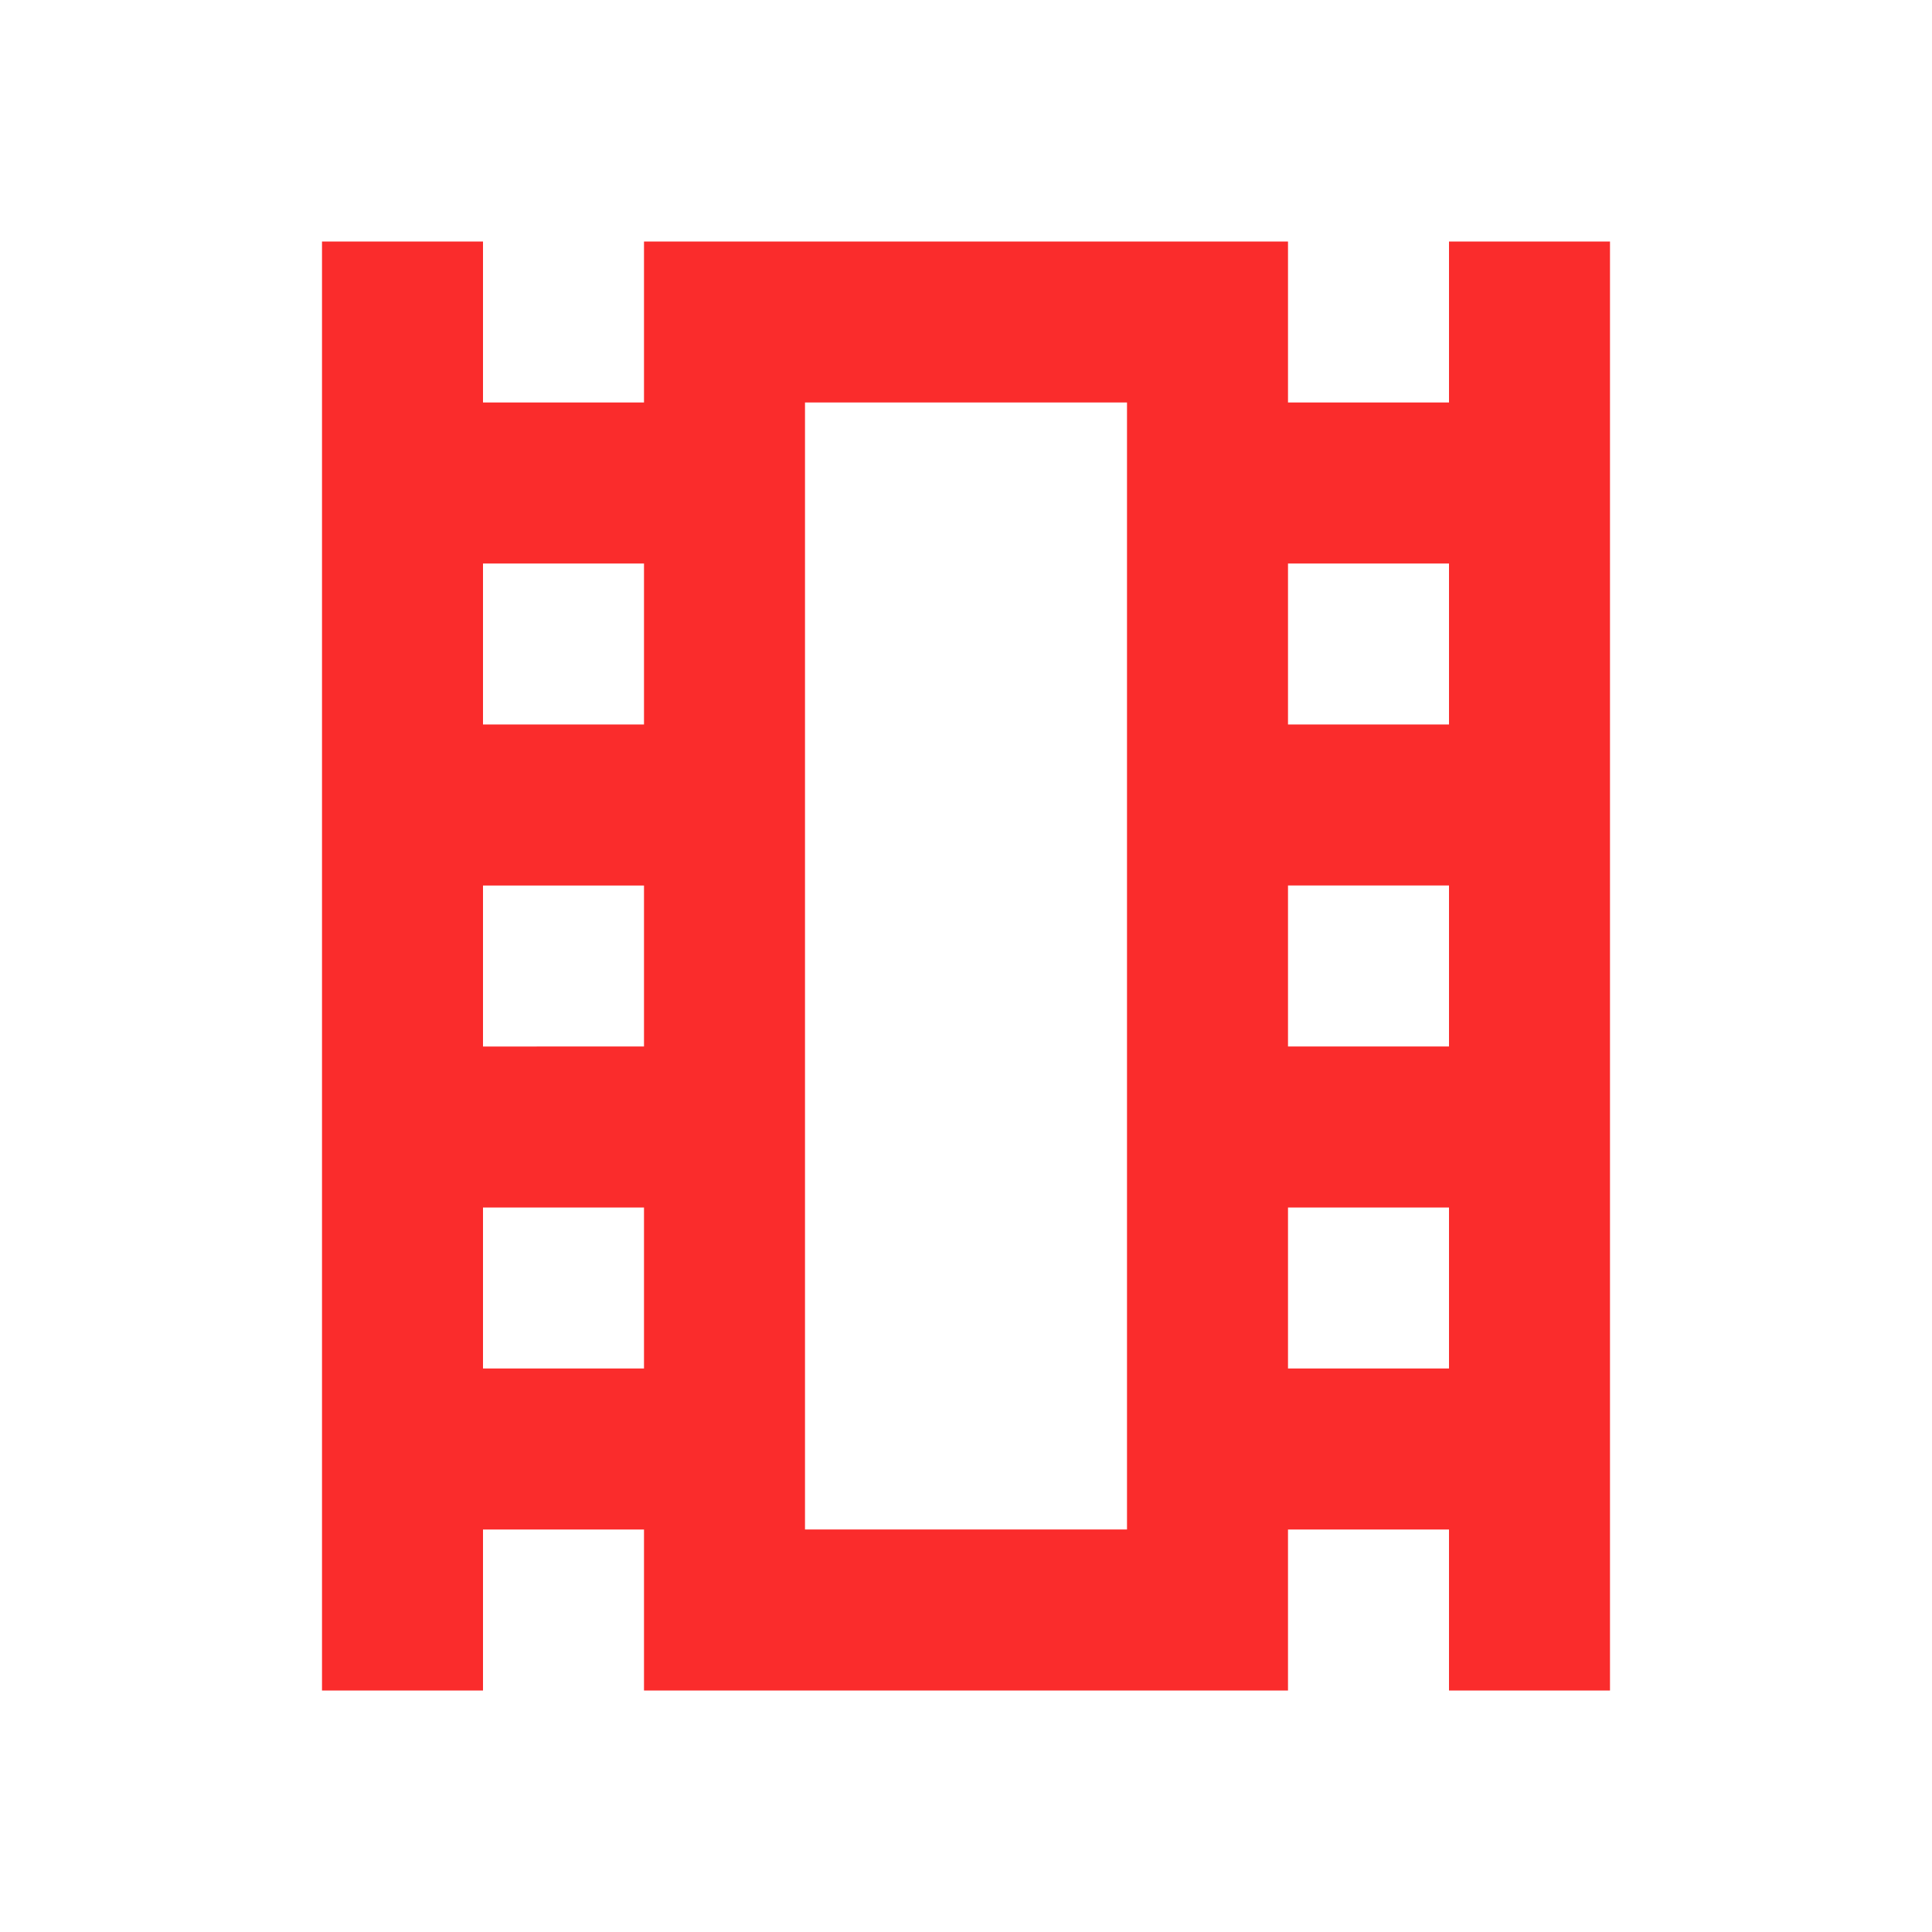 <svg xmlns="http://www.w3.org/2000/svg" width="24" height="24" viewBox="0 0 24 24" fill="none">
  <path fill="#FA2828" fill-opacity=".98"
    d="M18 3v2h-2V3H8v2H6V3H4v18h2v-2h2v2h8v-2h2v2h2V3h-2ZM8 17H6v-2h2v2Zm0-4H6v-2h2v2Zm0-4H6V7h2v2Zm6 10h-4V5h4v14Zm4-2h-2v-2h2v2Zm0-4h-2v-2h2v2Zm0-4h-2V7h2v2Z" />
</svg>
